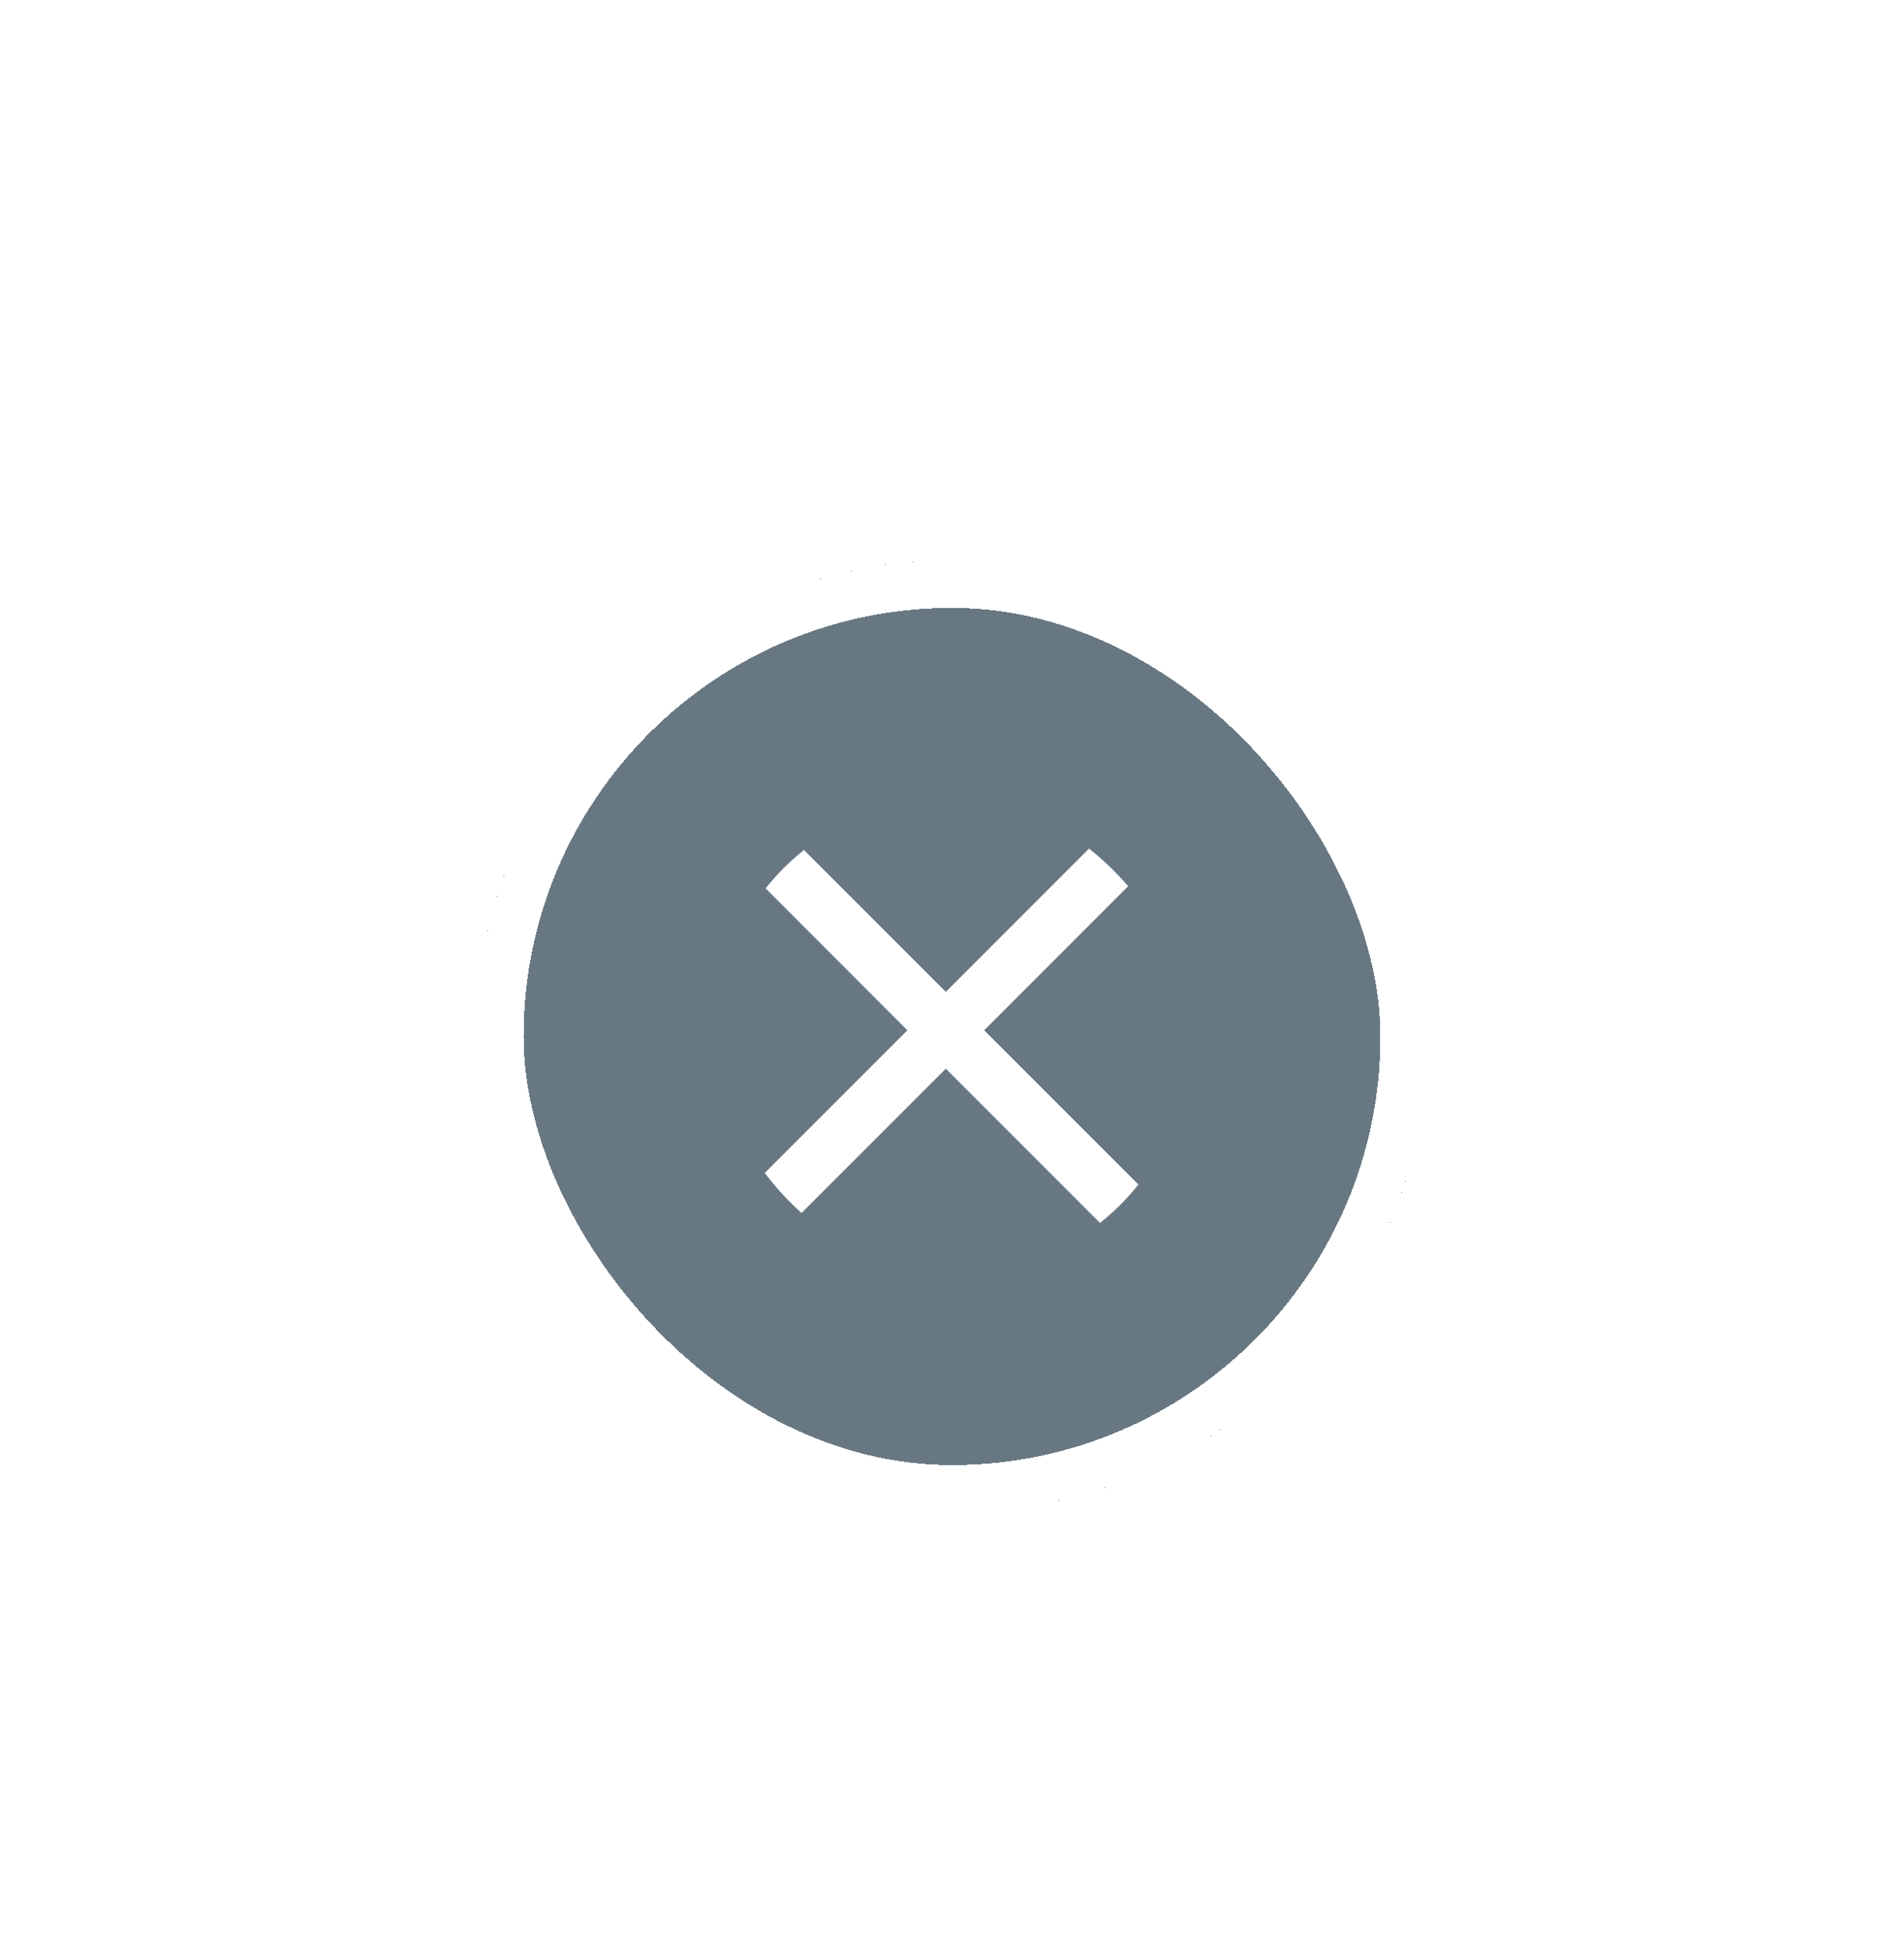 <svg width="40" height="41" viewBox="0 0 40 41" fill="none" xmlns="http://www.w3.org/2000/svg">
<g filter="url(#filter0_dd_4_3237)">
<rect x="10" y="8.766" width="20" height="20" rx="10" fill="#687882" shape-rendering="crispEdges"/>
<g clip-path="url(#clip0_4_3237)">
<path fill-rule="evenodd" clip-rule="evenodd" d="M19.063 18.636L15.167 14.739C14.944 14.517 14.944 14.156 15.167 13.933C15.39 13.711 15.751 13.711 15.973 13.933L19.87 17.83L23.766 13.933C23.989 13.711 24.35 13.711 24.572 13.933C24.795 14.156 24.795 14.517 24.572 14.739L20.676 18.636L24.572 22.532C24.795 22.755 24.795 23.116 24.572 23.338C24.35 23.561 23.989 23.561 23.766 23.338L19.87 19.442L15.973 23.338C15.751 23.561 15.39 23.561 15.167 23.338C14.944 23.116 14.944 22.755 15.167 22.532L19.063 18.636Z" fill="white"/>
</g>
<rect x="10.5" y="9.266" width="19" height="19" rx="9.5" stroke="white" shape-rendering="crispEdges"/>
</g>
<defs>
<filter id="filter0_dd_4_3237" x="0" y="0.766" width="40" height="40" filterUnits="userSpaceOnUse" color-interpolation-filters="sRGB">
<feFlood flood-opacity="0" result="BackgroundImageFix"/>
<feColorMatrix in="SourceAlpha" type="matrix" values="0 0 0 0 0 0 0 0 0 0 0 0 0 0 0 0 0 0 127 0" result="hardAlpha"/>
<feOffset dy="1"/>
<feGaussianBlur stdDeviation="1"/>
<feComposite in2="hardAlpha" operator="out"/>
<feColorMatrix type="matrix" values="0 0 0 0 0 0 0 0 0 0 0 0 0 0 0 0 0 0 0.2 0"/>
<feBlend mode="normal" in2="BackgroundImageFix" result="effect1_dropShadow_4_3237"/>
<feColorMatrix in="SourceAlpha" type="matrix" values="0 0 0 0 0 0 0 0 0 0 0 0 0 0 0 0 0 0 127 0" result="hardAlpha"/>
<feOffset dy="2"/>
<feGaussianBlur stdDeviation="5"/>
<feComposite in2="hardAlpha" operator="out"/>
<feColorMatrix type="matrix" values="0 0 0 0 0.208 0 0 0 0 0.247 0 0 0 0 0.271 0 0 0 0.15 0"/>
<feBlend mode="normal" in2="effect1_dropShadow_4_3237" result="effect2_dropShadow_4_3237"/>
<feBlend mode="normal" in="SourceGraphic" in2="effect2_dropShadow_4_3237" result="shape"/>
</filter>
<clipPath id="clip0_4_3237">
<rect x="15" y="13.766" width="10" height="10" rx="5" fill="white"/>
</clipPath>
</defs>
</svg>

